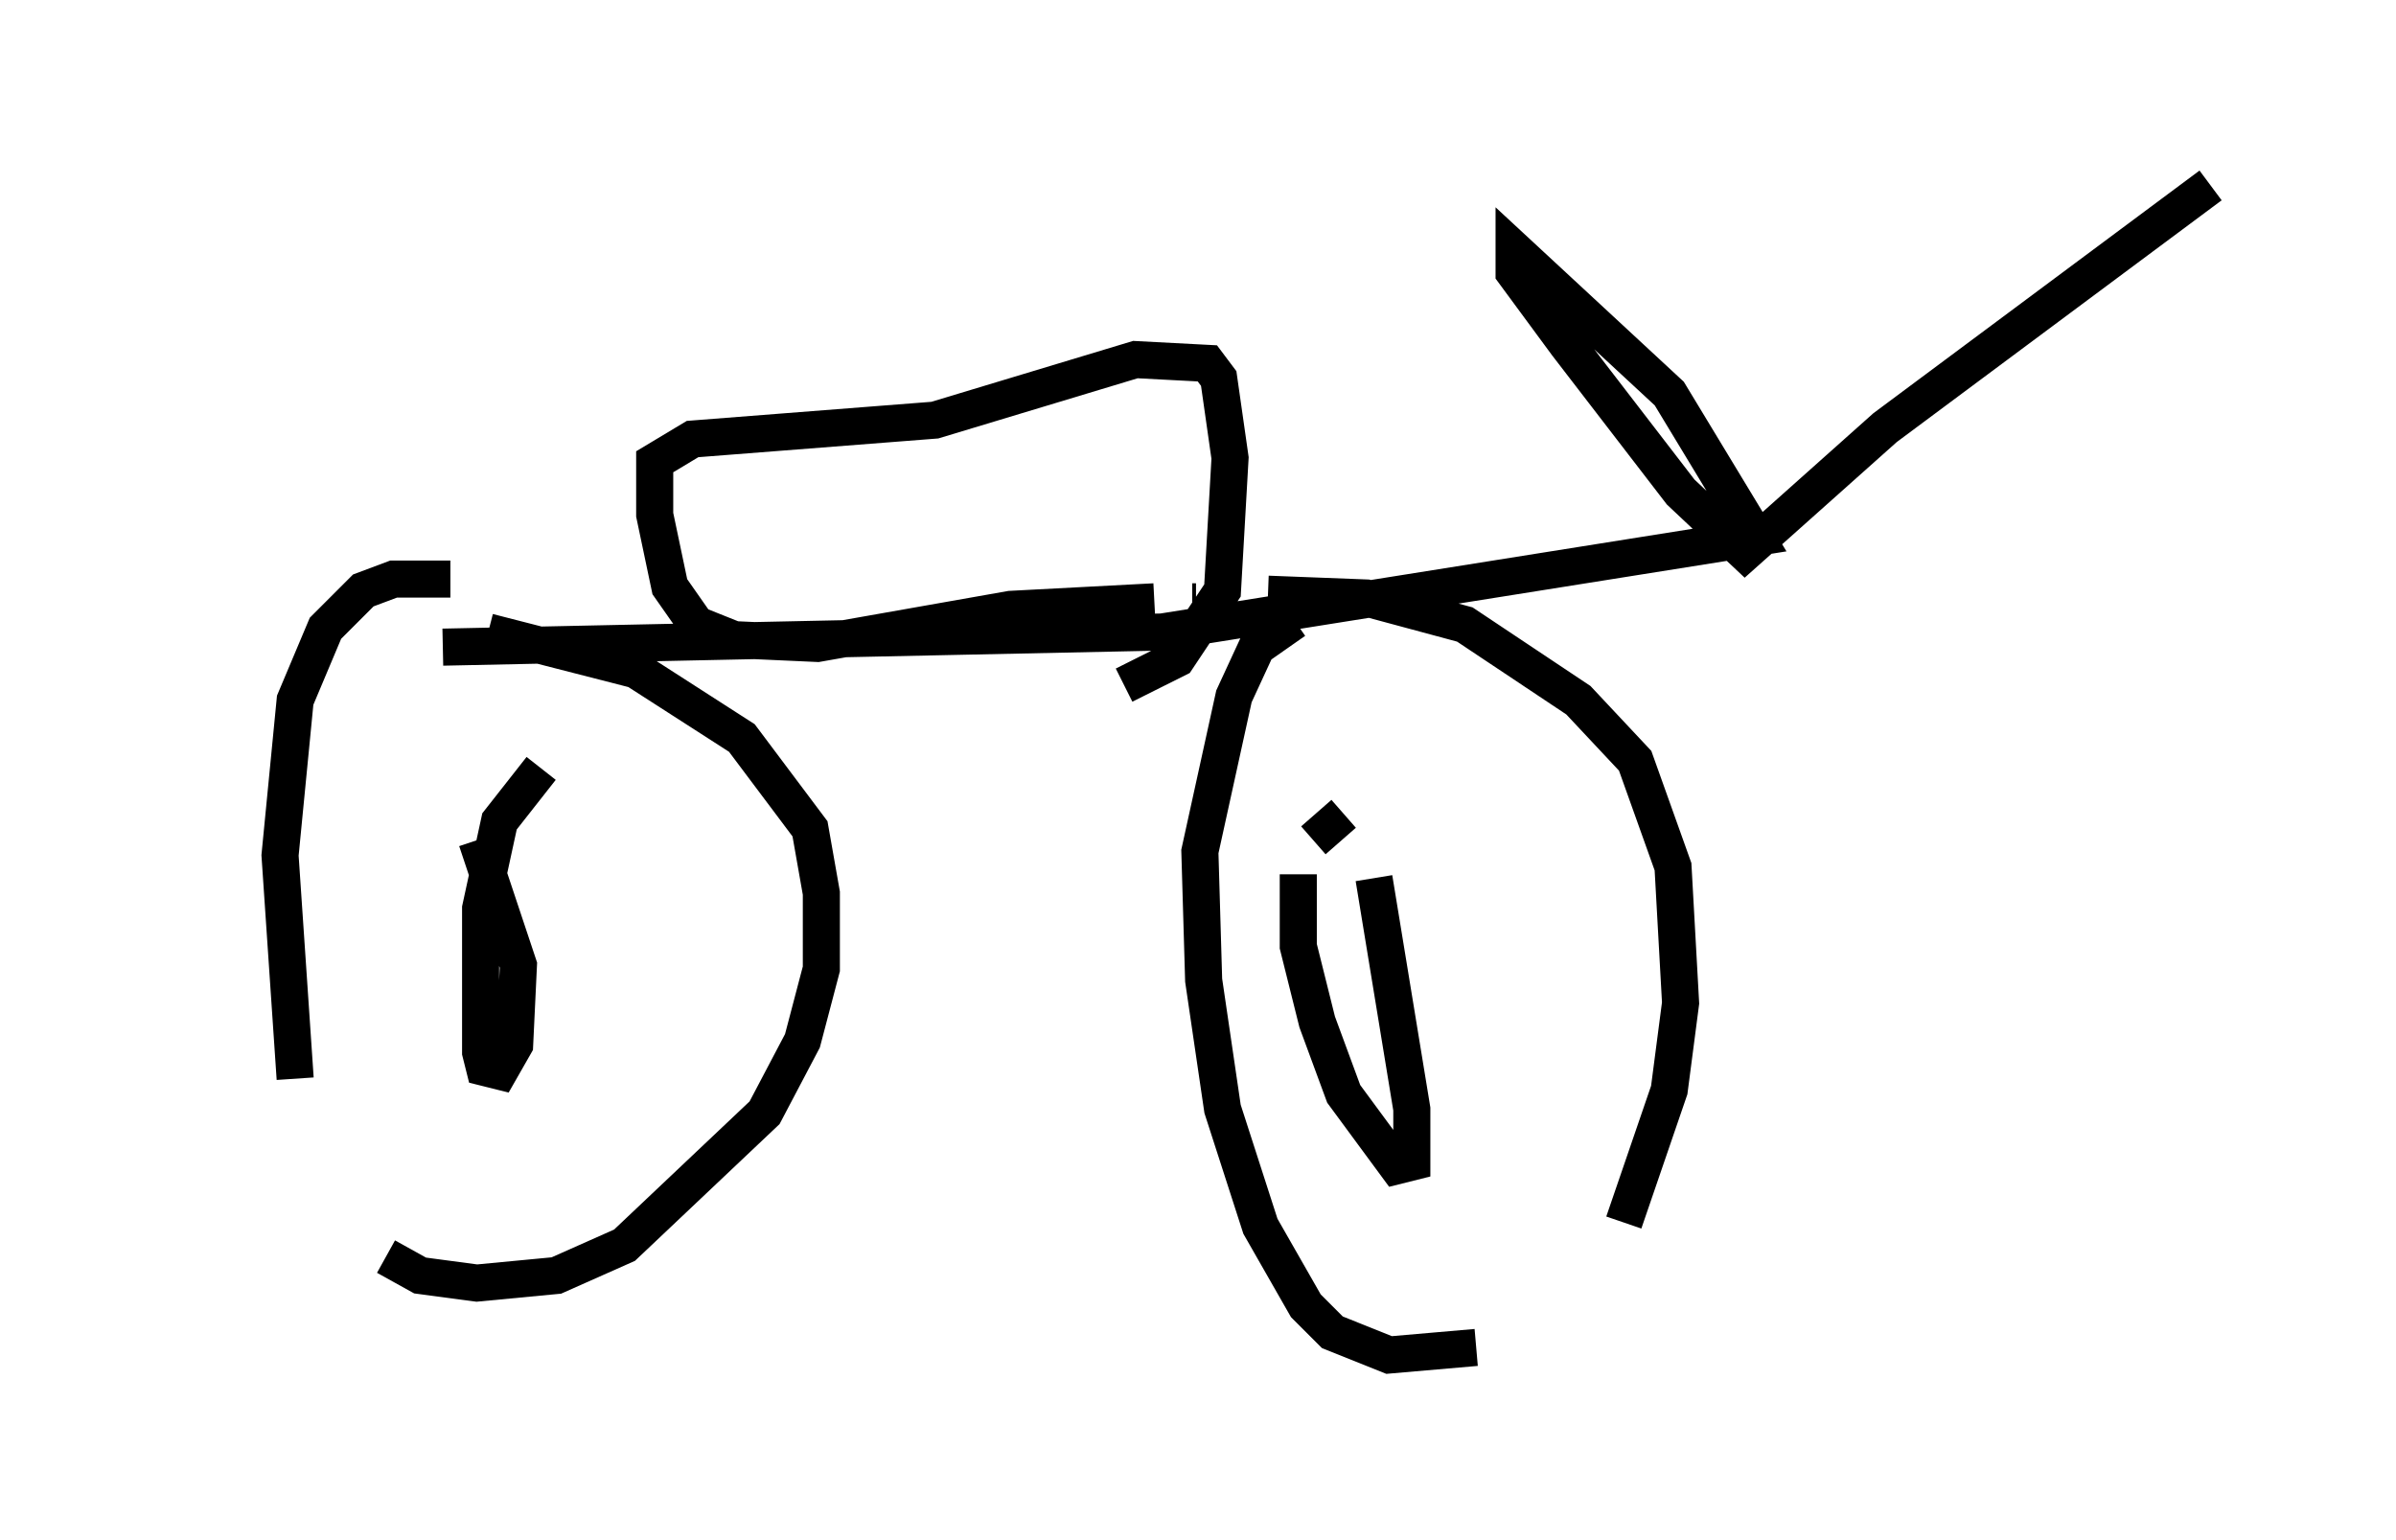 <?xml version="1.0" encoding="utf-8" ?>
<svg baseProfile="full" height="41.544" version="1.1" width="64.615" xmlns="http://www.w3.org/2000/svg" xmlns:ev="http://www.w3.org/2001/xml-events" xmlns:xlink="http://www.w3.org/1999/xlink"><defs /><rect fill="white" height="41.544" width="64.615" x="0" y="0" /><path d="M5, 17.352 m6.942, 0.102 l19.396, -0.408 16.027, -2.552 l-2.348, -3.879 -4.185, -3.879 l0.0, 0.613 1.429, 1.94 l3.063, 3.981 1.735, 1.633 l3.777, -3.369 8.779, -6.533 m-47.469, 10.617 l-1.531, 0.0 -0.817, 0.306 l-1.021, 1.021 -0.817, 1.94 l-0.408, 4.185 0.408, 6.023 m2.45, 4.798 l0.919, 0.51 1.531, 0.204 l2.144, -0.204 1.838, -0.817 l3.777, -3.573 1.021, -1.94 l0.51, -1.94 0.0, -2.042 l-0.306, -1.735 -1.838, -2.45 l-2.858, -1.838 -3.981, -1.021 m21.744, -0.306 l-1.021, 0.715 -0.613, 1.327 l-0.919, 4.185 0.102, 3.471 l0.51, 3.471 1.021, 3.165 l1.225, 2.144 0.715, 0.715 l1.531, 0.613 2.348, -0.204 m3.981, -3.369 l1.225, -3.573 0.306, -2.348 l-0.204, -3.675 -1.021, -2.858 l-1.531, -1.633 -3.063, -2.042 l-2.654, -0.715 -2.654, -0.102 m0.817, 7.554 l0.0, 1.94 0.51, 2.042 l0.715, 1.94 1.429, 1.94 l0.408, -0.102 0.0, -1.429 l-1.021, -6.227 m-0.817, -1.735 l-0.817, 0.715 m-20.825, -1.94 l-1.123, 1.429 -0.51, 2.348 l0.0, 3.879 0.102, 0.408 l0.408, 0.102 0.408, -0.715 l0.102, -2.144 -1.123, -3.369 m19.396, -6.431 l-0.102, 0.0 m-1.021, 0.0 l-3.879, 0.204 -5.206, 0.919 l-2.246, -0.102 -1.021, -0.408 l-0.715, -1.021 -0.408, -1.94 l0.0, -1.429 1.021, -0.613 l6.533, -0.51 5.41, -1.633 l1.94, 0.102 0.306, 0.408 l0.306, 2.144 -0.204, 3.573 l-1.225, 1.838 -1.429, 0.715 " fill="none" stroke="black" stroke-width="1" /></svg>